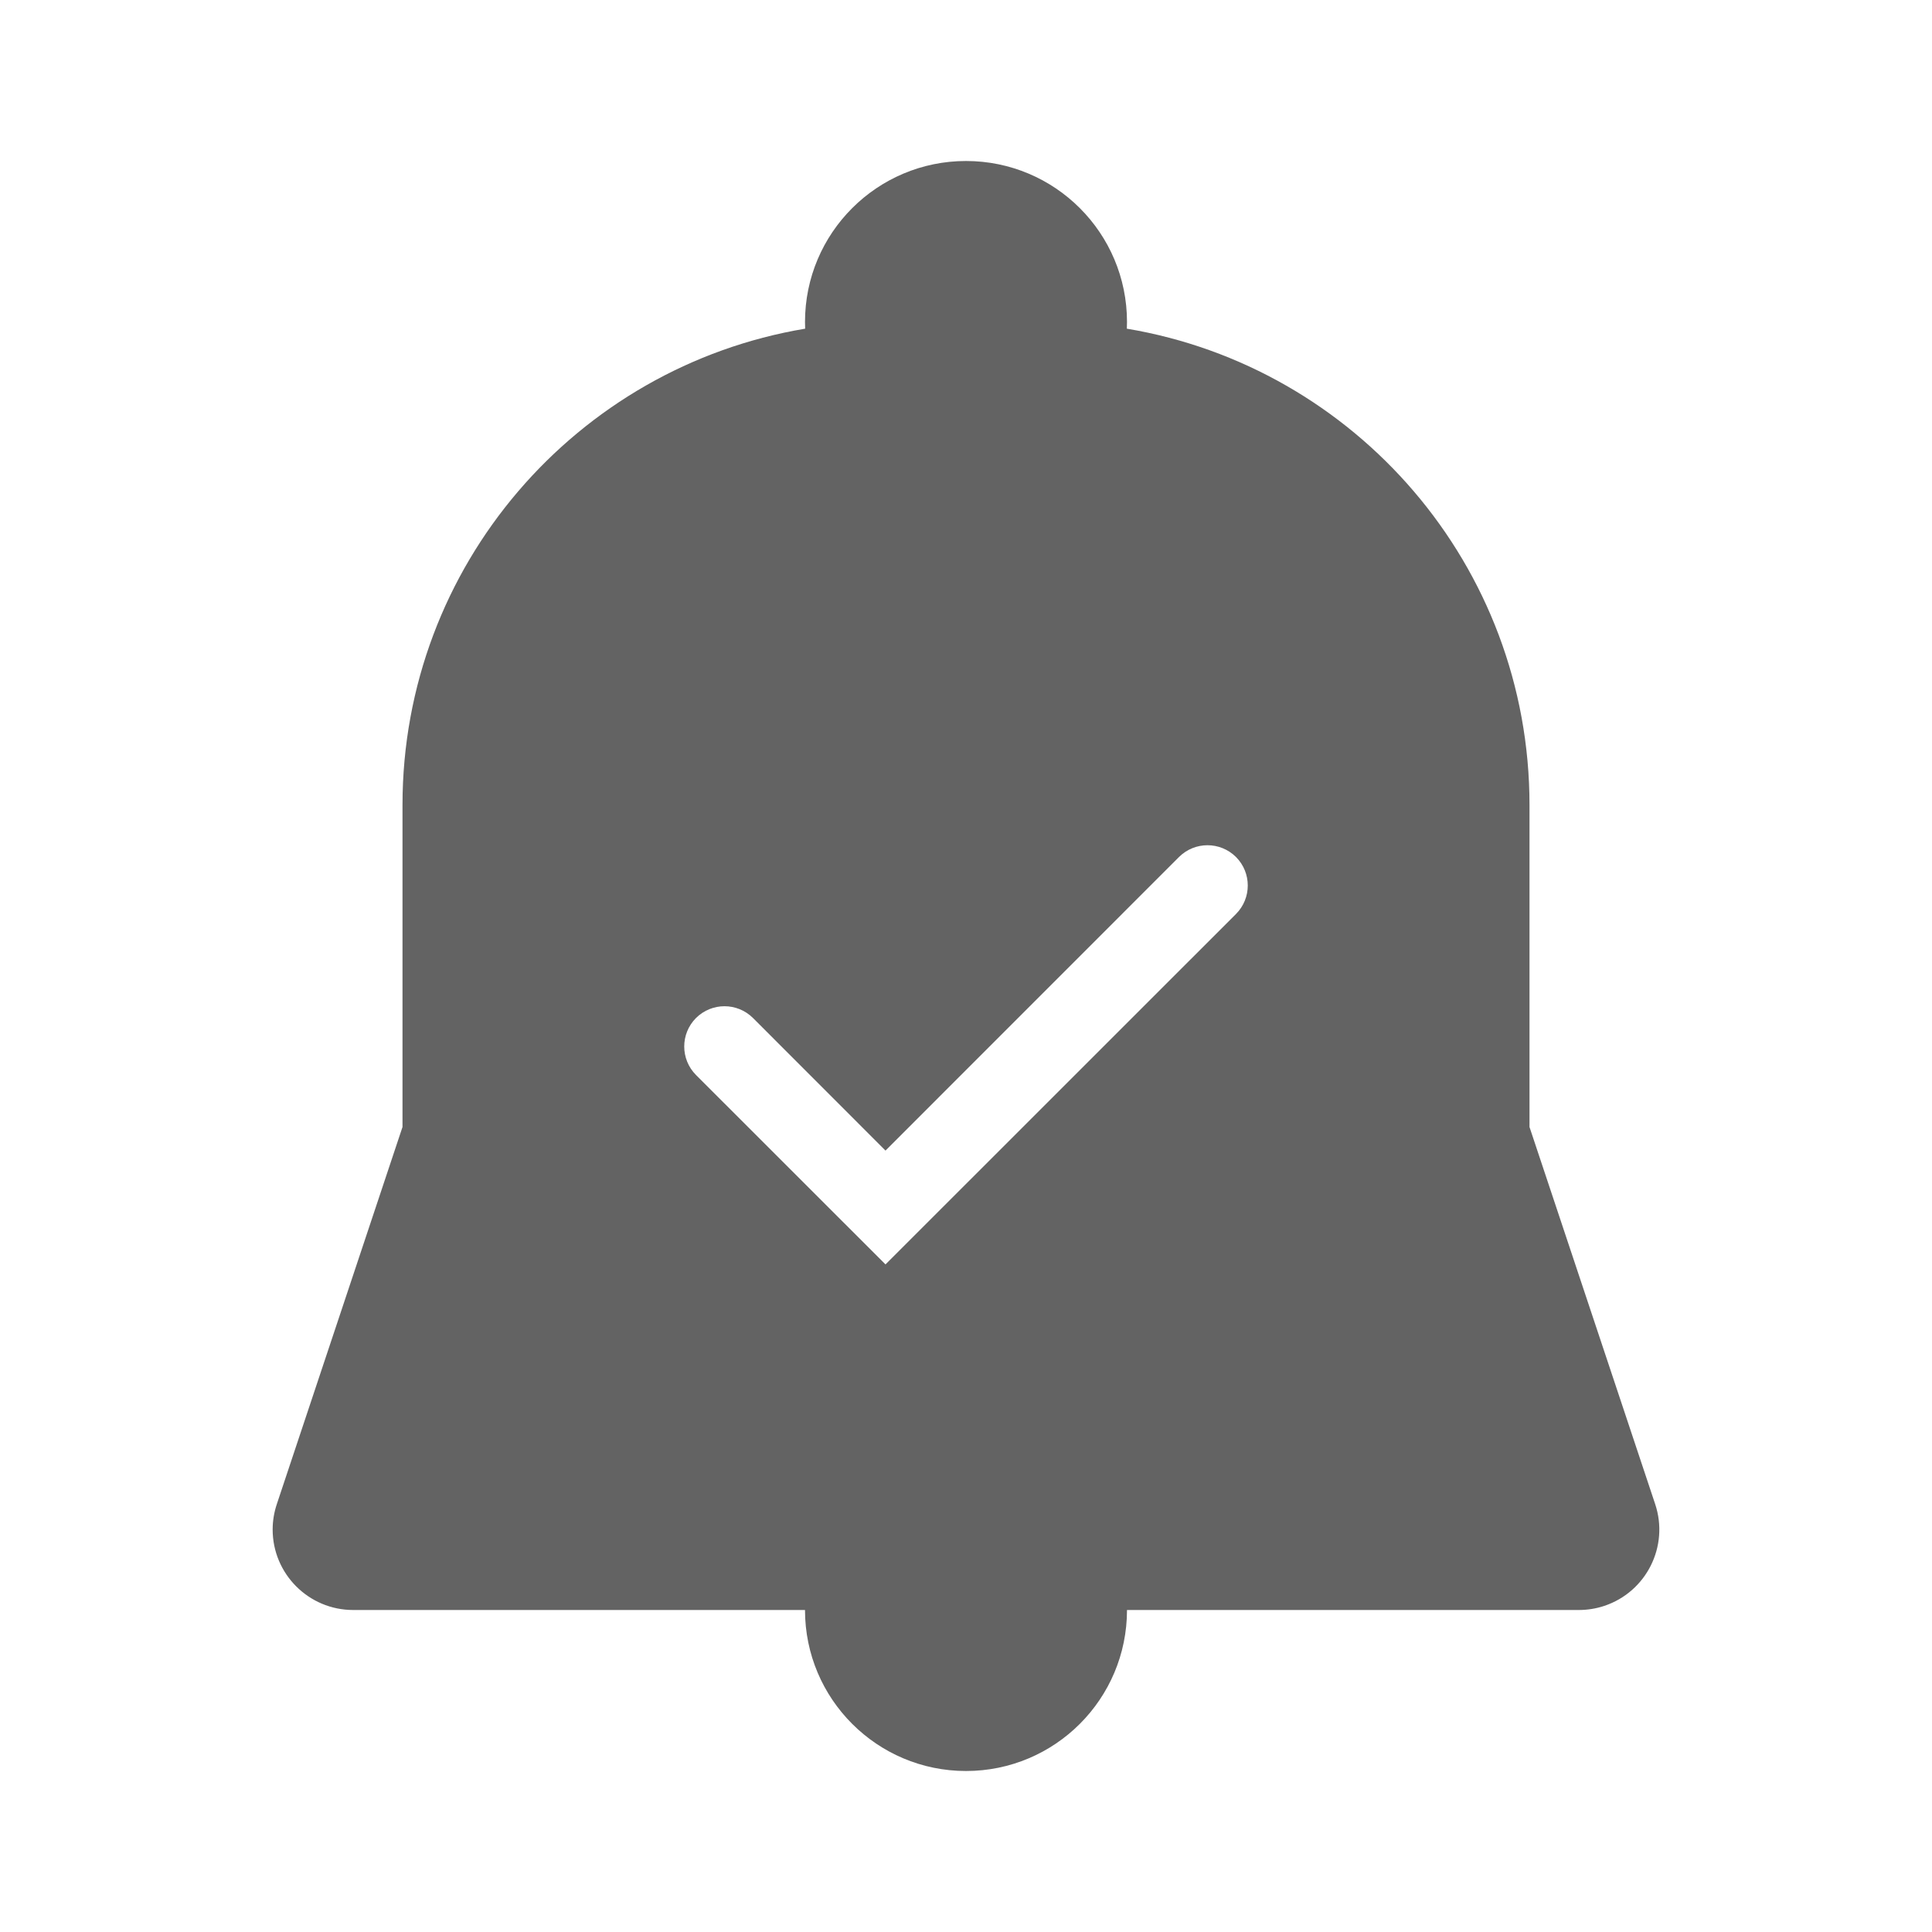 <svg width="24" height="24" viewBox="0 0 24 24" fill="none" xmlns="http://www.w3.org/2000/svg">
<path fill-rule="evenodd" clip-rule="evenodd" d="M20.561 18.684L19 14V10C19 7.026 16.837 4.558 13.998 4.083C13.999 4.055 14 4.028 14 4C14 2.895 13.105 2 12 2C10.896 2 10 2.895 10 4C10 4.028 10.001 4.055 10.002 4.083C7.163 4.558 5 7.026 5 10V14L3.439 18.684C3.405 18.786 3.387 18.892 3.387 19C3.387 19.552 3.835 20 4.387 20H10C10 21.105 10.896 22 12 22C13.105 22 14 21.105 14 20H19.613C19.72 20 19.827 19.983 19.929 19.949C20.453 19.774 20.736 19.208 20.561 18.684ZM15.354 10.646C15.158 10.451 14.842 10.451 14.646 10.646L11 14.293L9.354 12.646C9.158 12.451 8.842 12.451 8.646 12.646C8.451 12.842 8.451 13.158 8.646 13.354L11 15.707L15.354 11.354C15.549 11.158 15.549 10.842 15.354 10.646Z" fill="#636363"/>
</svg>
